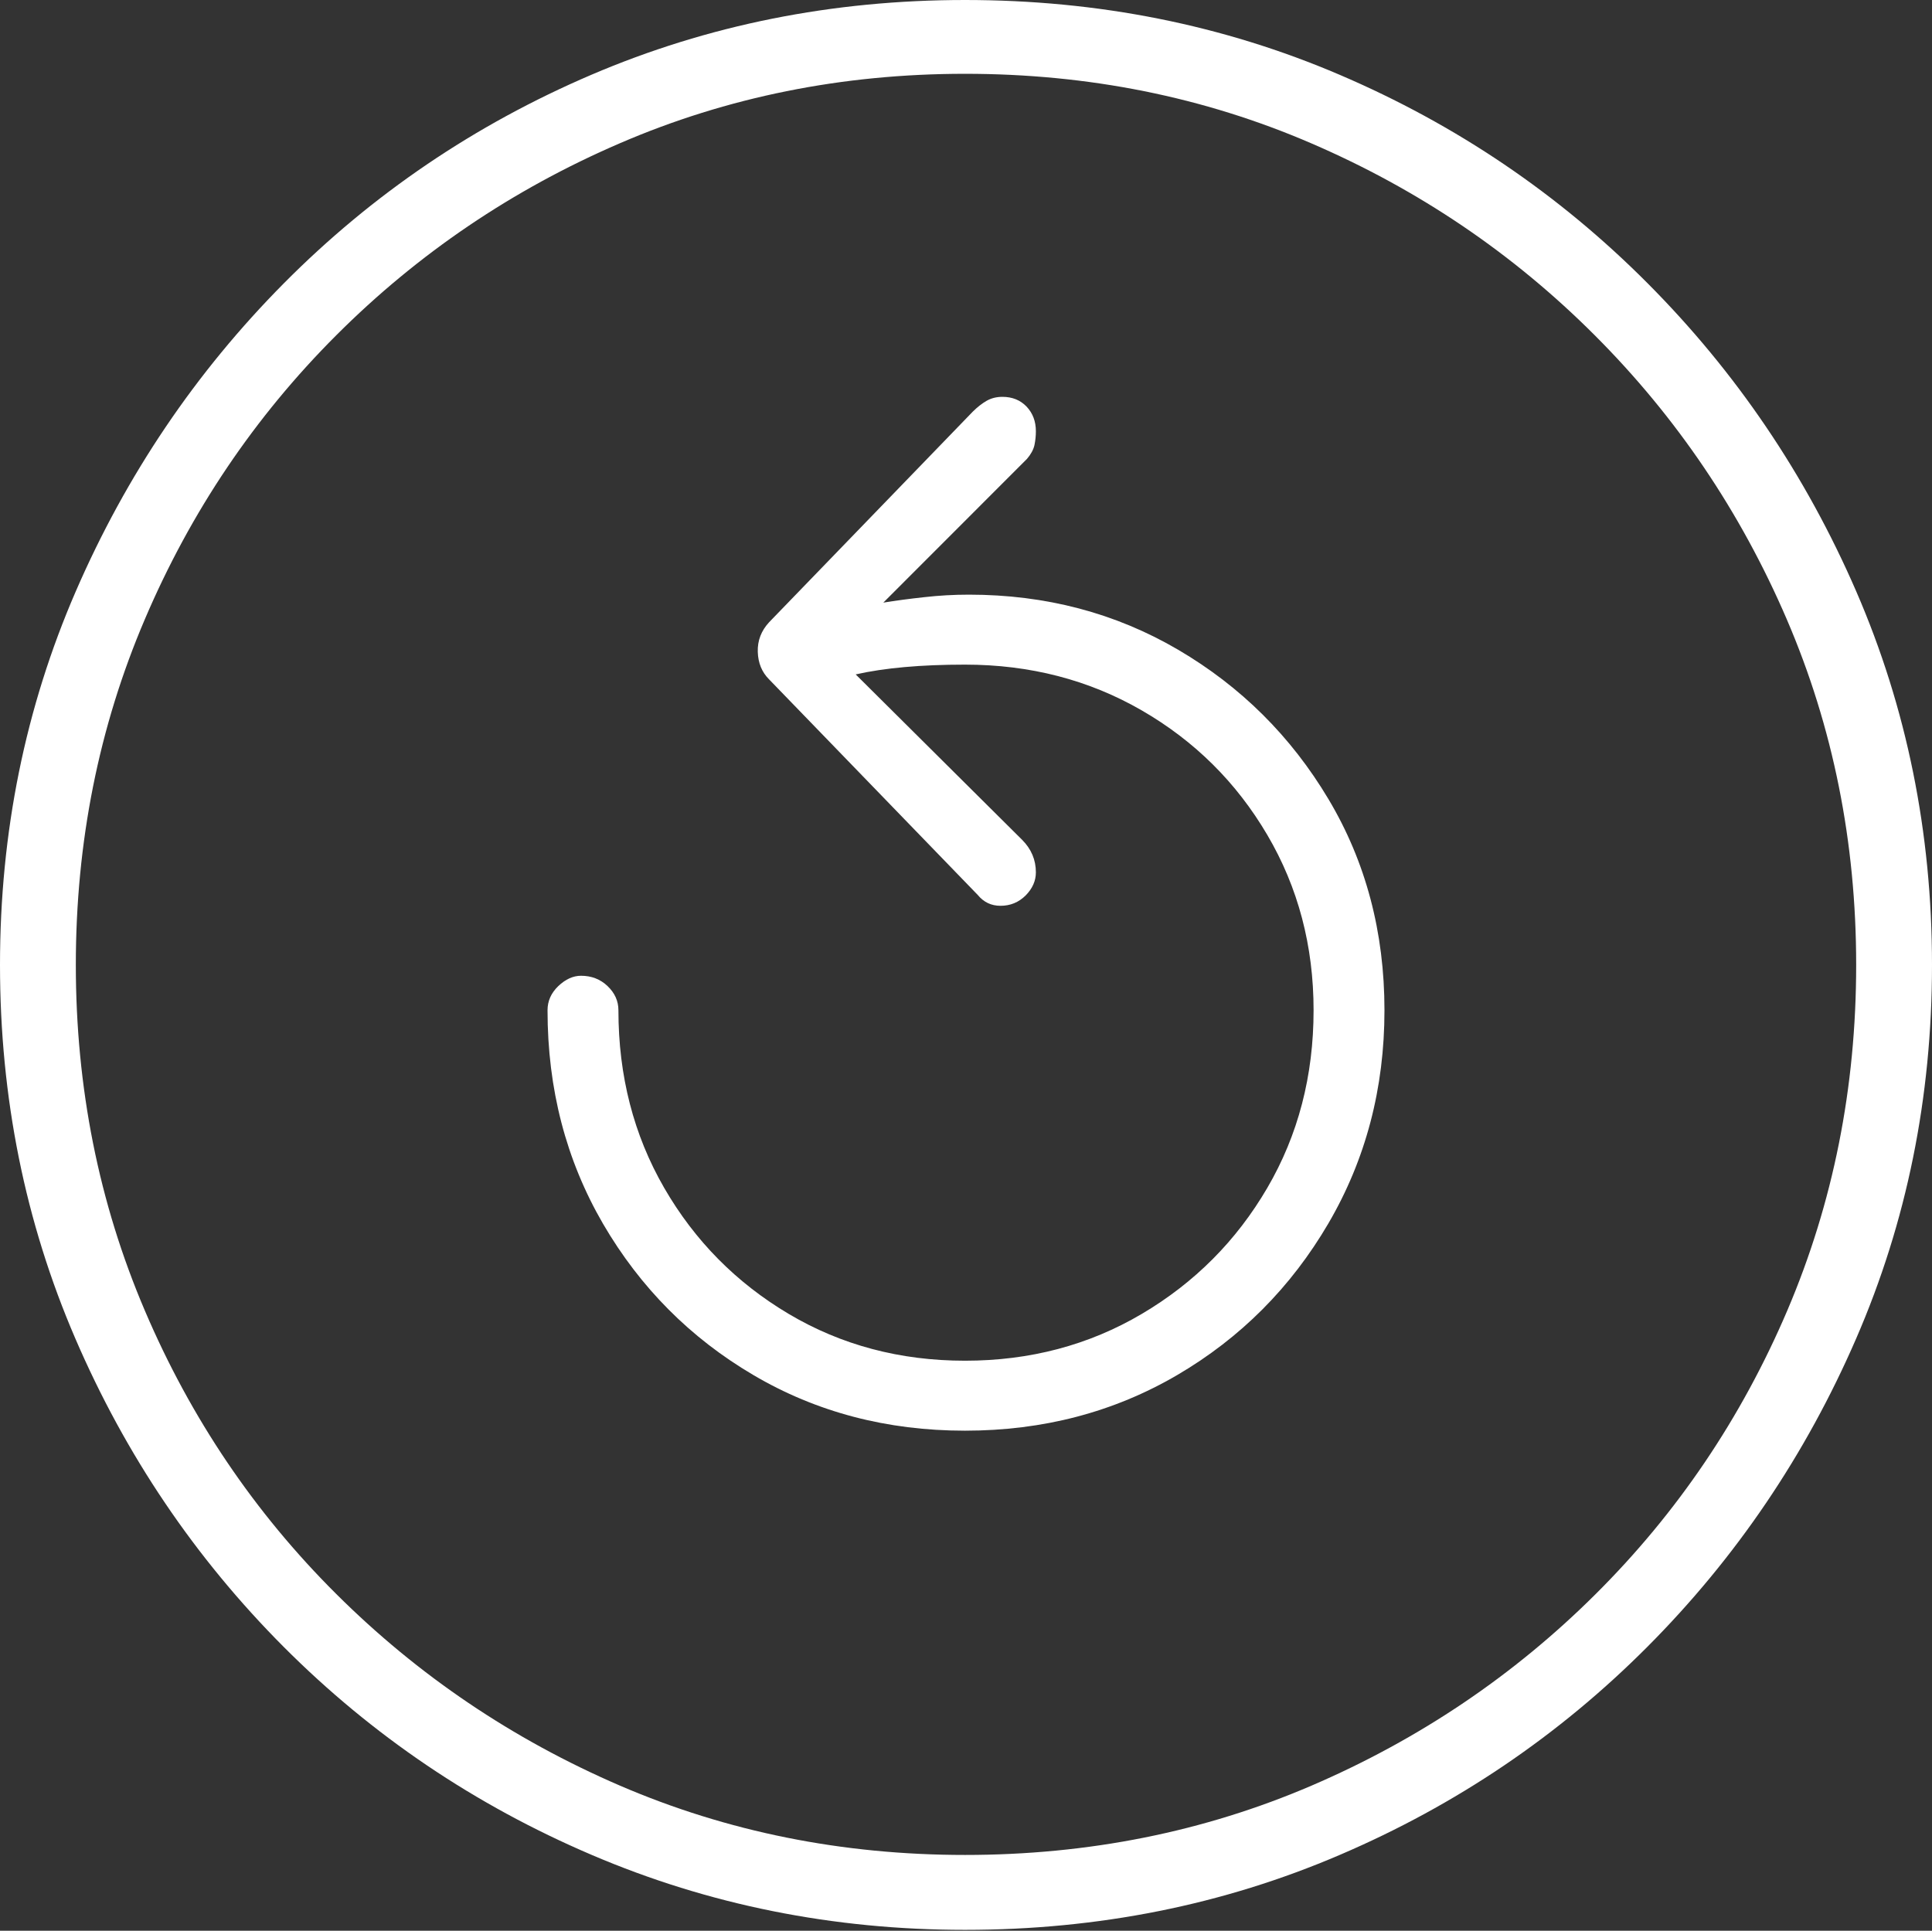 <?xml version="1.0" encoding="UTF-8"?>
<!--Generator: Apple Native CoreSVG 175-->
<!DOCTYPE svg
PUBLIC "-//W3C//DTD SVG 1.1//EN"
       "http://www.w3.org/Graphics/SVG/1.1/DTD/svg11.dtd">
<svg version="1.1" xmlns="http://www.w3.org/2000/svg" xmlns:xlink="http://www.w3.org/1999/xlink" width="19.16" height="19.15">
 <rect width="100%" height="100%" fill="#333333" stroke="none"/>
 <g>
  <rect height="19.15" opacity="0" width="19.16" x="0" y="0"/>
  <path d="M9.57 19.141Q11.553 19.141 13.286 18.398Q15.02 17.656 16.338 16.333Q17.656 15.01 18.408 13.276Q19.16 11.543 19.16 9.57Q19.16 7.598 18.408 5.864Q17.656 4.131 16.338 2.808Q15.02 1.484 13.286 0.742Q11.553 0 9.57 0Q7.598 0 5.864 0.742Q4.131 1.484 2.817 2.808Q1.504 4.131 0.752 5.864Q0 7.598 0 9.57Q0 11.543 0.747 13.276Q1.494 15.01 2.812 16.333Q4.131 17.656 5.869 18.398Q7.607 19.141 9.57 19.141ZM9.57 18.398Q7.744 18.398 6.147 17.71Q4.551 17.021 3.335 15.81Q2.119 14.6 1.436 12.998Q0.752 11.396 0.752 9.57Q0.752 7.744 1.436 6.143Q2.119 4.541 3.335 3.325Q4.551 2.109 6.147 1.421Q7.744 0.732 9.57 0.732Q11.406 0.732 13.003 1.421Q14.6 2.109 15.815 3.325Q17.031 4.541 17.72 6.143Q18.408 7.744 18.408 9.57Q18.408 11.396 17.725 12.998Q17.041 14.6 15.825 15.81Q14.609 17.021 13.008 17.71Q11.406 18.398 9.57 18.398ZM13.73 10.02Q13.73 8.857 13.174 7.925Q12.617 6.992 11.685 6.445Q10.752 5.898 9.609 5.898Q9.385 5.898 9.165 5.923Q8.945 5.947 8.76 5.977L10.185 4.551Q10.244 4.482 10.259 4.414Q10.273 4.346 10.273 4.277Q10.273 4.131 10.181 4.033Q10.088 3.936 9.941 3.936Q9.854 3.936 9.785 3.975Q9.717 4.014 9.648 4.082L7.627 6.172Q7.51 6.299 7.515 6.465Q7.52 6.631 7.627 6.738L9.697 8.877Q9.785 8.984 9.922 8.984Q10.068 8.984 10.171 8.882Q10.273 8.779 10.273 8.652Q10.273 8.467 10.137 8.33L8.486 6.689Q8.916 6.592 9.57 6.592Q10.537 6.592 11.323 7.046Q12.109 7.5 12.568 8.281Q13.027 9.062 13.027 10.02Q13.027 10.996 12.568 11.782Q12.109 12.568 11.323 13.032Q10.537 13.496 9.57 13.496Q8.604 13.496 7.822 13.032Q7.041 12.568 6.587 11.782Q6.133 10.996 6.133 10.02Q6.133 9.883 6.025 9.78Q5.918 9.678 5.762 9.678Q5.645 9.678 5.537 9.78Q5.43 9.883 5.43 10.02Q5.43 11.191 5.981 12.139Q6.533 13.086 7.471 13.638Q8.408 14.19 9.57 14.19Q10.732 14.19 11.675 13.638Q12.617 13.086 13.174 12.134Q13.73 11.182 13.73 10.02Z" fill="#ffffff"/>
 </g>
</svg>
